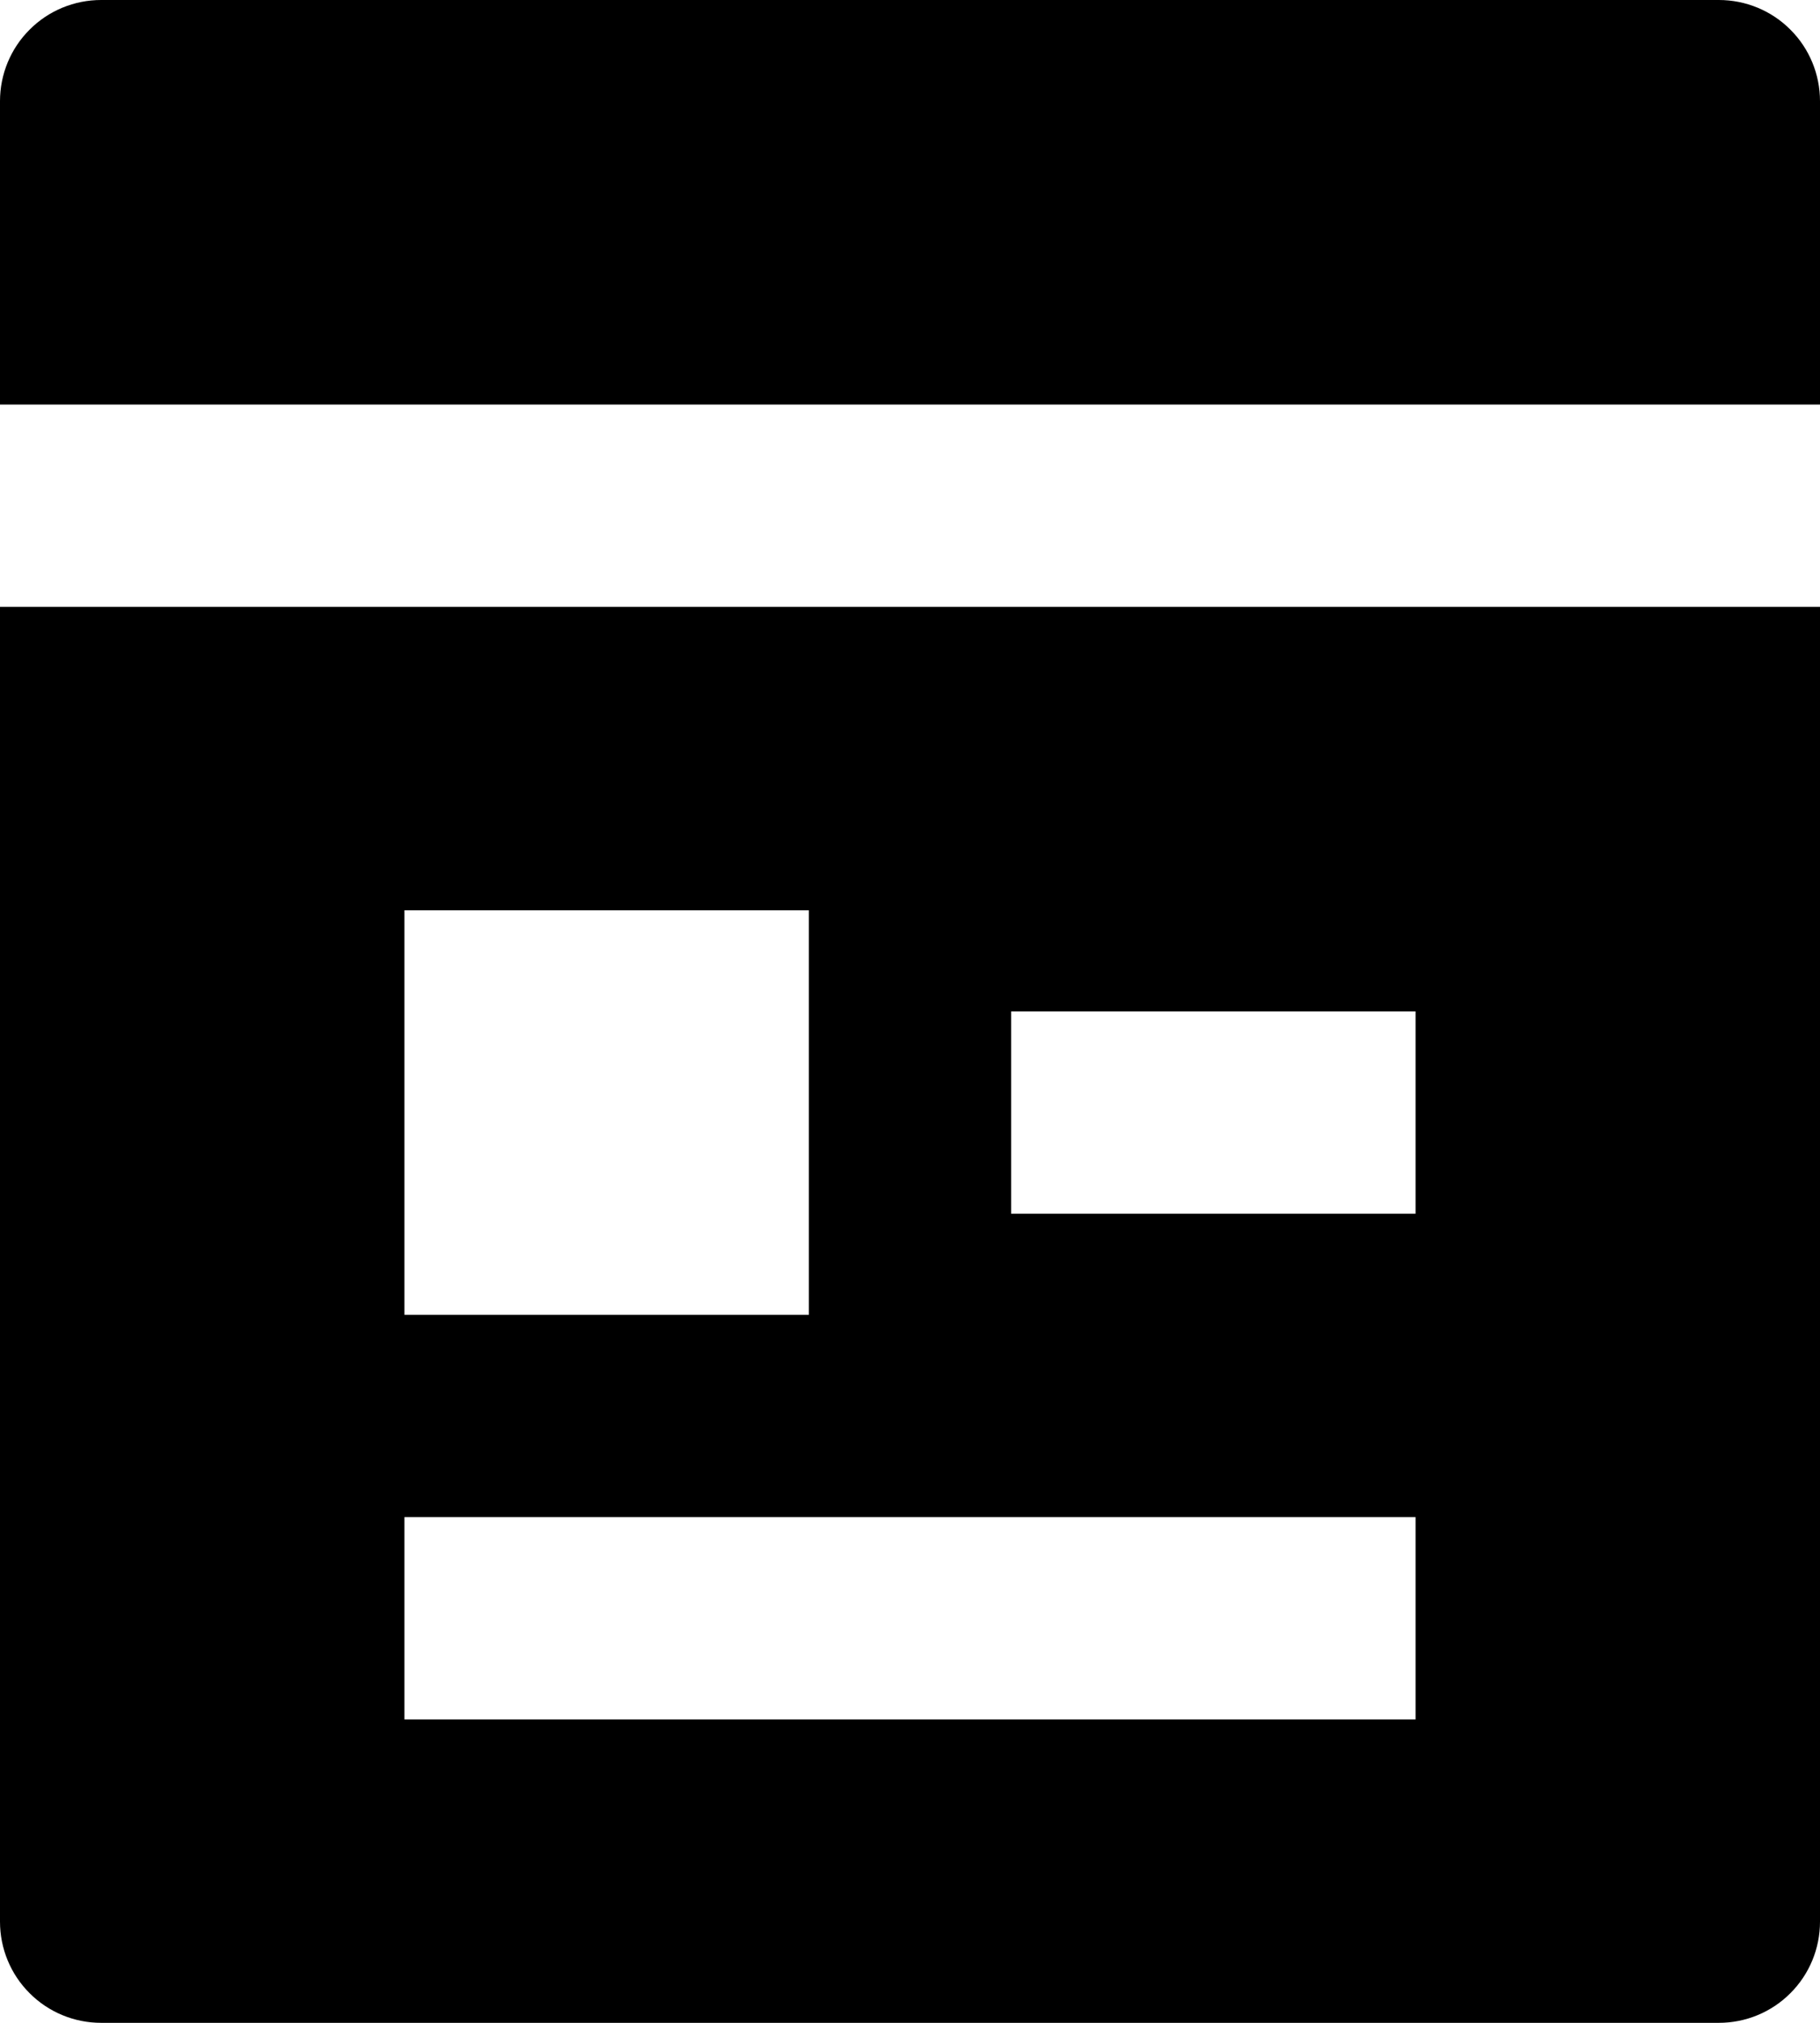 <svg width="18" height="20" viewBox="0 0 18 20" xmlns="http://www.w3.org/2000/svg">
<path id="pic" d="M17 20H1C0.735 20 0.48 19.895 0.293 19.707C0.105 19.52 0 19.265 0 19V6H18V19C18 19.265 17.895 19.52 17.707 19.707C17.52 19.895 17.265 20 17 20ZM18 4H0V1C0 0.735 0.105 0.48 0.293 0.293C0.48 0.105 0.735 0 1 0H17C17.265 0 17.52 0.105 17.707 0.293C17.895 0.48 18 0.735 18 1V4ZM4 9V13H8V9H4ZM4 15V17H14V15H4ZM10 10V12H14V10H10Z"/>
</svg>
